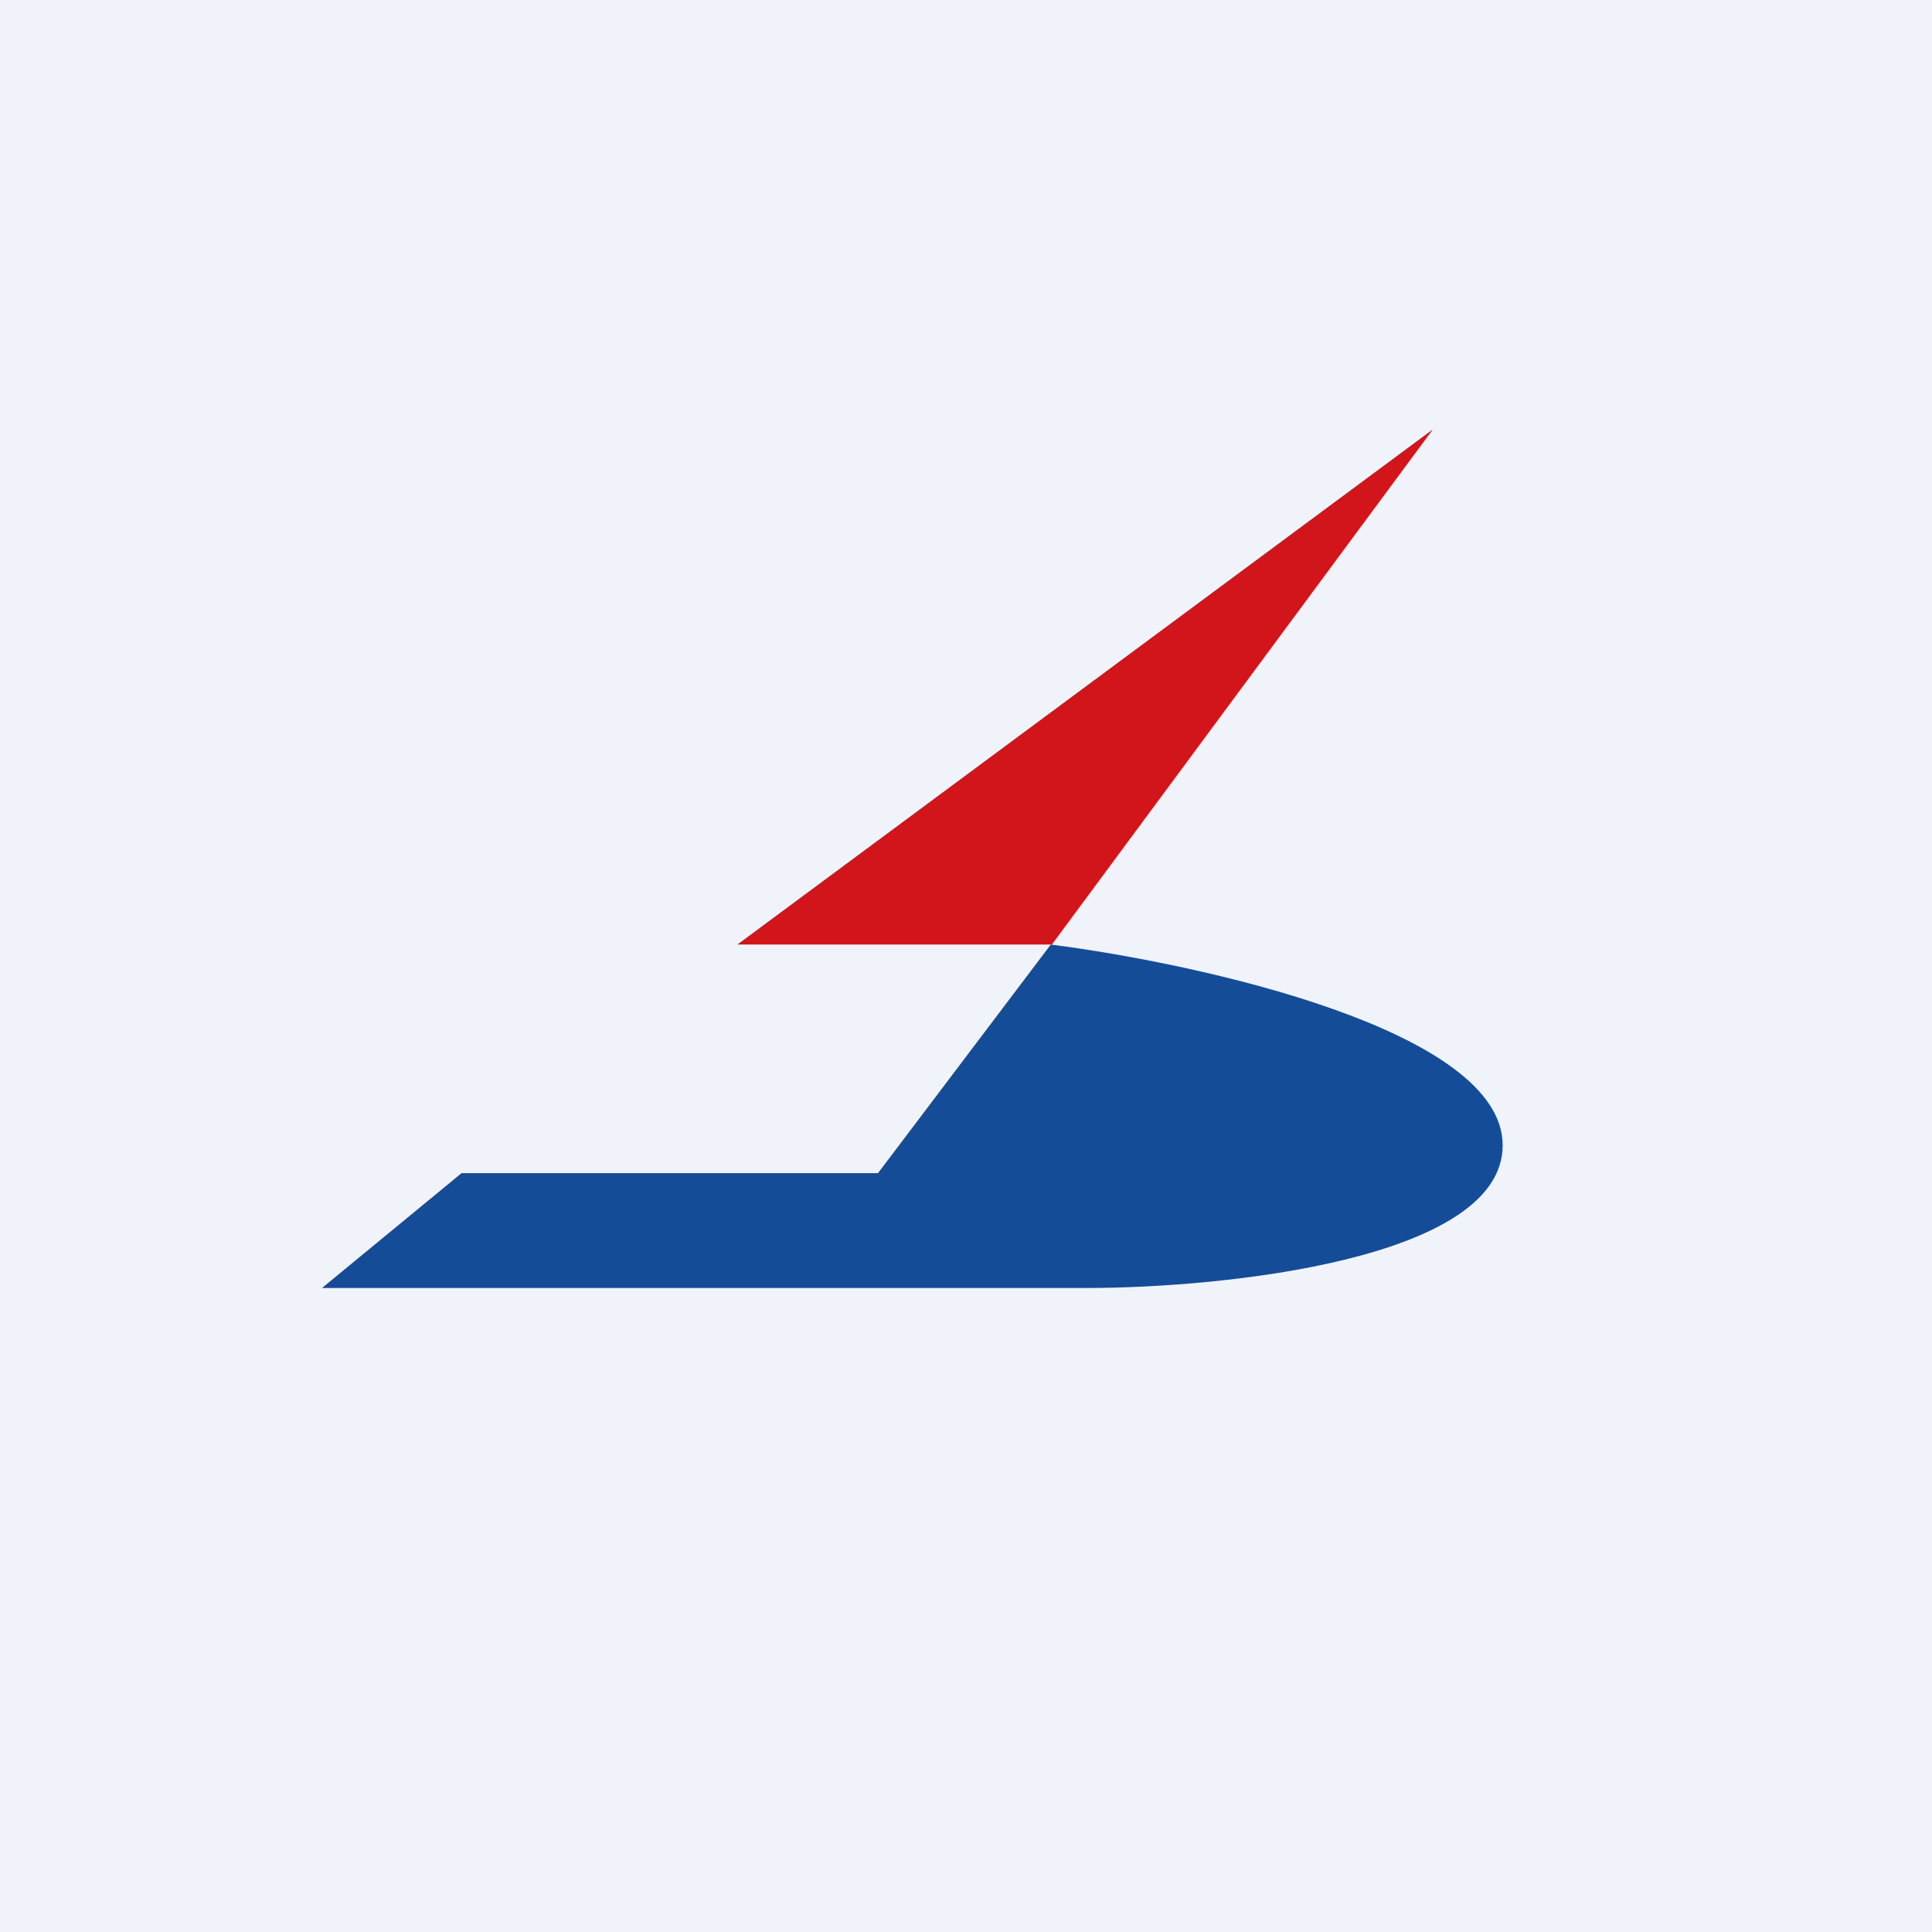<!-- by TradingView --><svg width="18" height="18" viewBox="0 0 18 18" xmlns="http://www.w3.org/2000/svg"><path fill="#F0F3FA" d="M0 0h18v18H0z"/><path d="M9.8 8.8H6.87L13.35 4 9.8 8.8Z" fill="#D2151A"/><path d="M8.18 10.93 9.79 8.8c1.4.18 4.21.8 4.21 1.87 0 1.06-2.59 1.33-3.88 1.33H3l1.3-1.07h3.88Z" fill="#154C97"/></svg>